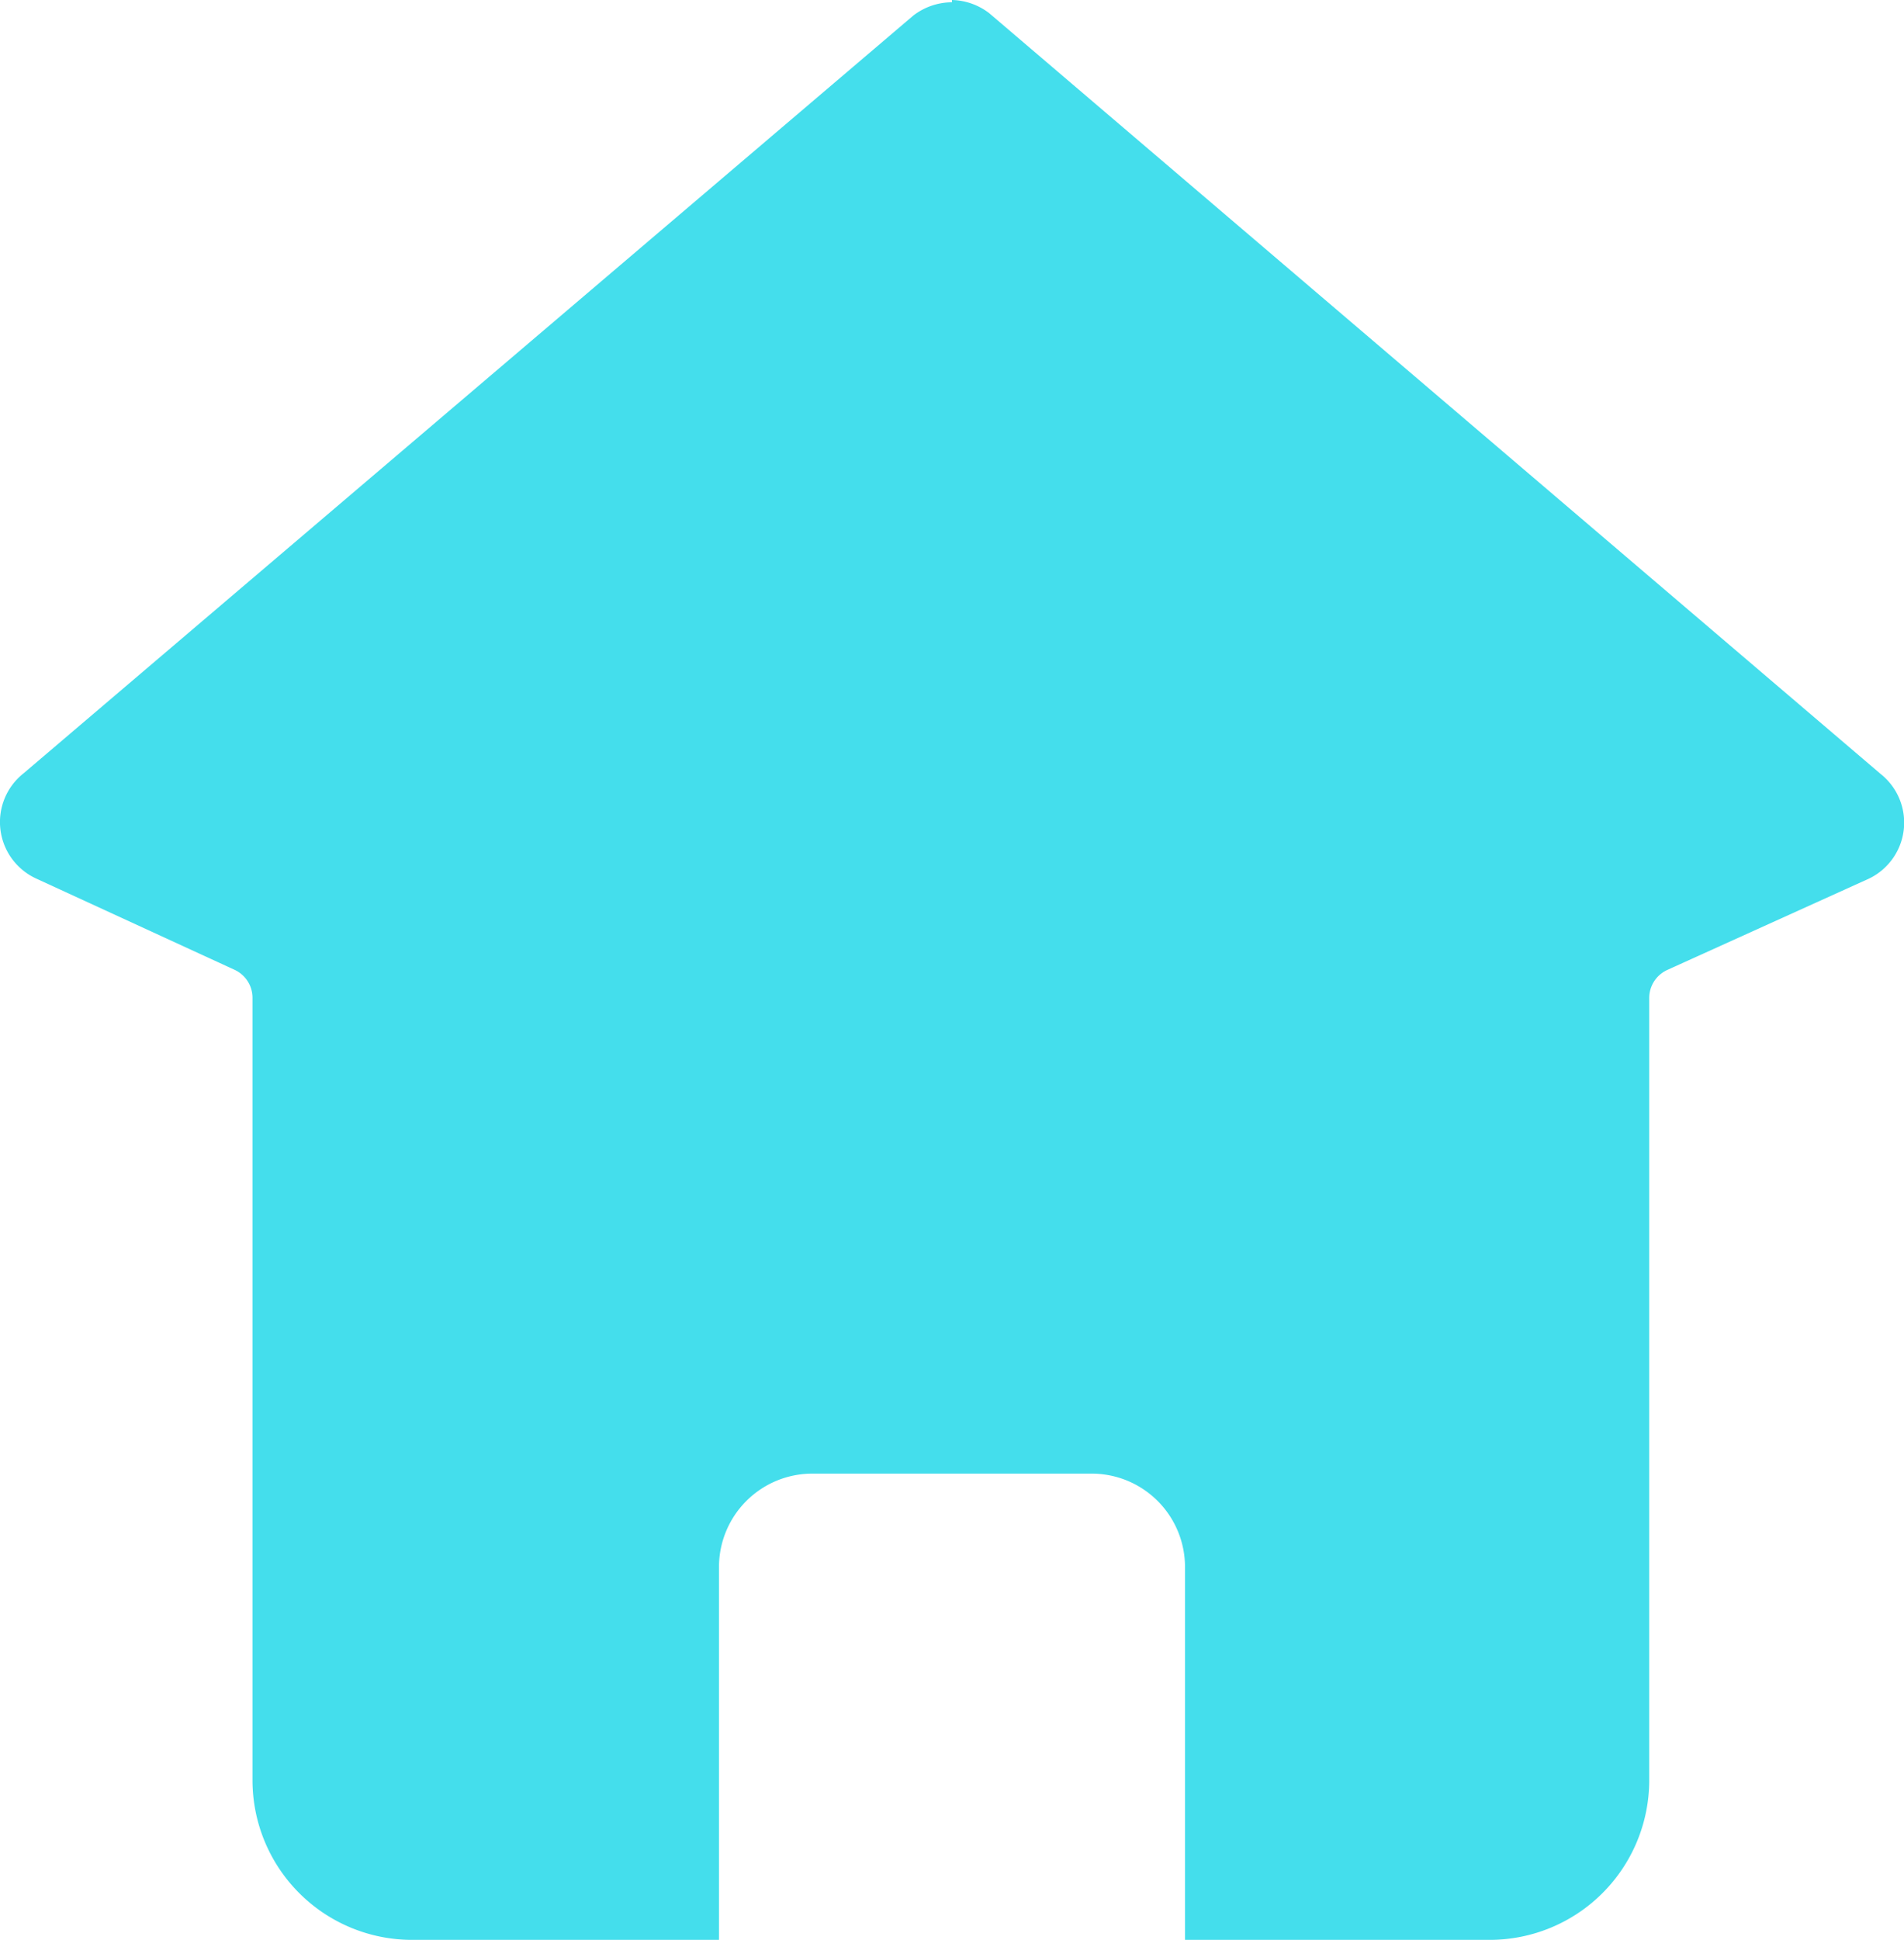 <svg xmlns="http://www.w3.org/2000/svg" viewBox="0 0 42 42.77"><defs><style>.cls-1{fill:#44deec;}</style></defs><title>资源 28</title><g id="图层_2" data-name="图层 2"><g id="图层_1-2" data-name="图层 1"><path class="cls-1" d="M27.46,41.44V34.55a3.39,3.39,0,0,0-3.38-3.38H17.92a3.39,3.39,0,0,0-3.38,3.38v6.89H9.08a2.2,2.2,0,0,1-2.19-2.19V22a2,2,0,0,0-1.17-1.83l-4.35-2,0,0v-.1L21,1.3,40.62,18.09l.05.1-4.42,2A2,2,0,0,0,35.06,22V39.25a2.19,2.19,0,0,1-2.19,2.19Z"/><path class="cls-1" d="M21,3.05,38.26,17.81l-2.54,1.13a3.33,3.33,0,0,0-2,3V39.25a.86.86,0,0,1-.86.87H28.78V34.55a4.71,4.71,0,0,0-4.7-4.7H17.92a4.71,4.71,0,0,0-4.7,4.7v5.57H9.08a.87.87,0,0,1-.86-.87V22a3.35,3.35,0,0,0-2-3L3.73,17.79,21,3.05m0-3a1.41,1.41,0,0,0-.85.29L.52,17.05a1.37,1.37,0,0,0,.3,2.33l4.35,2a.68.68,0,0,1,.4.62V39.25a3.52,3.52,0,0,0,3.51,3.52h6.78V34.55a2.06,2.06,0,0,1,2.06-2.06h6.16a2.06,2.06,0,0,1,2.06,2.06v8.22h6.73a3.52,3.52,0,0,0,3.51-3.52V22a.68.68,0,0,1,.41-.62l4.42-2a1.37,1.37,0,0,0,.27-2.32L21.82.29A1.4,1.4,0,0,0,21,0Z"/></g></g></svg>